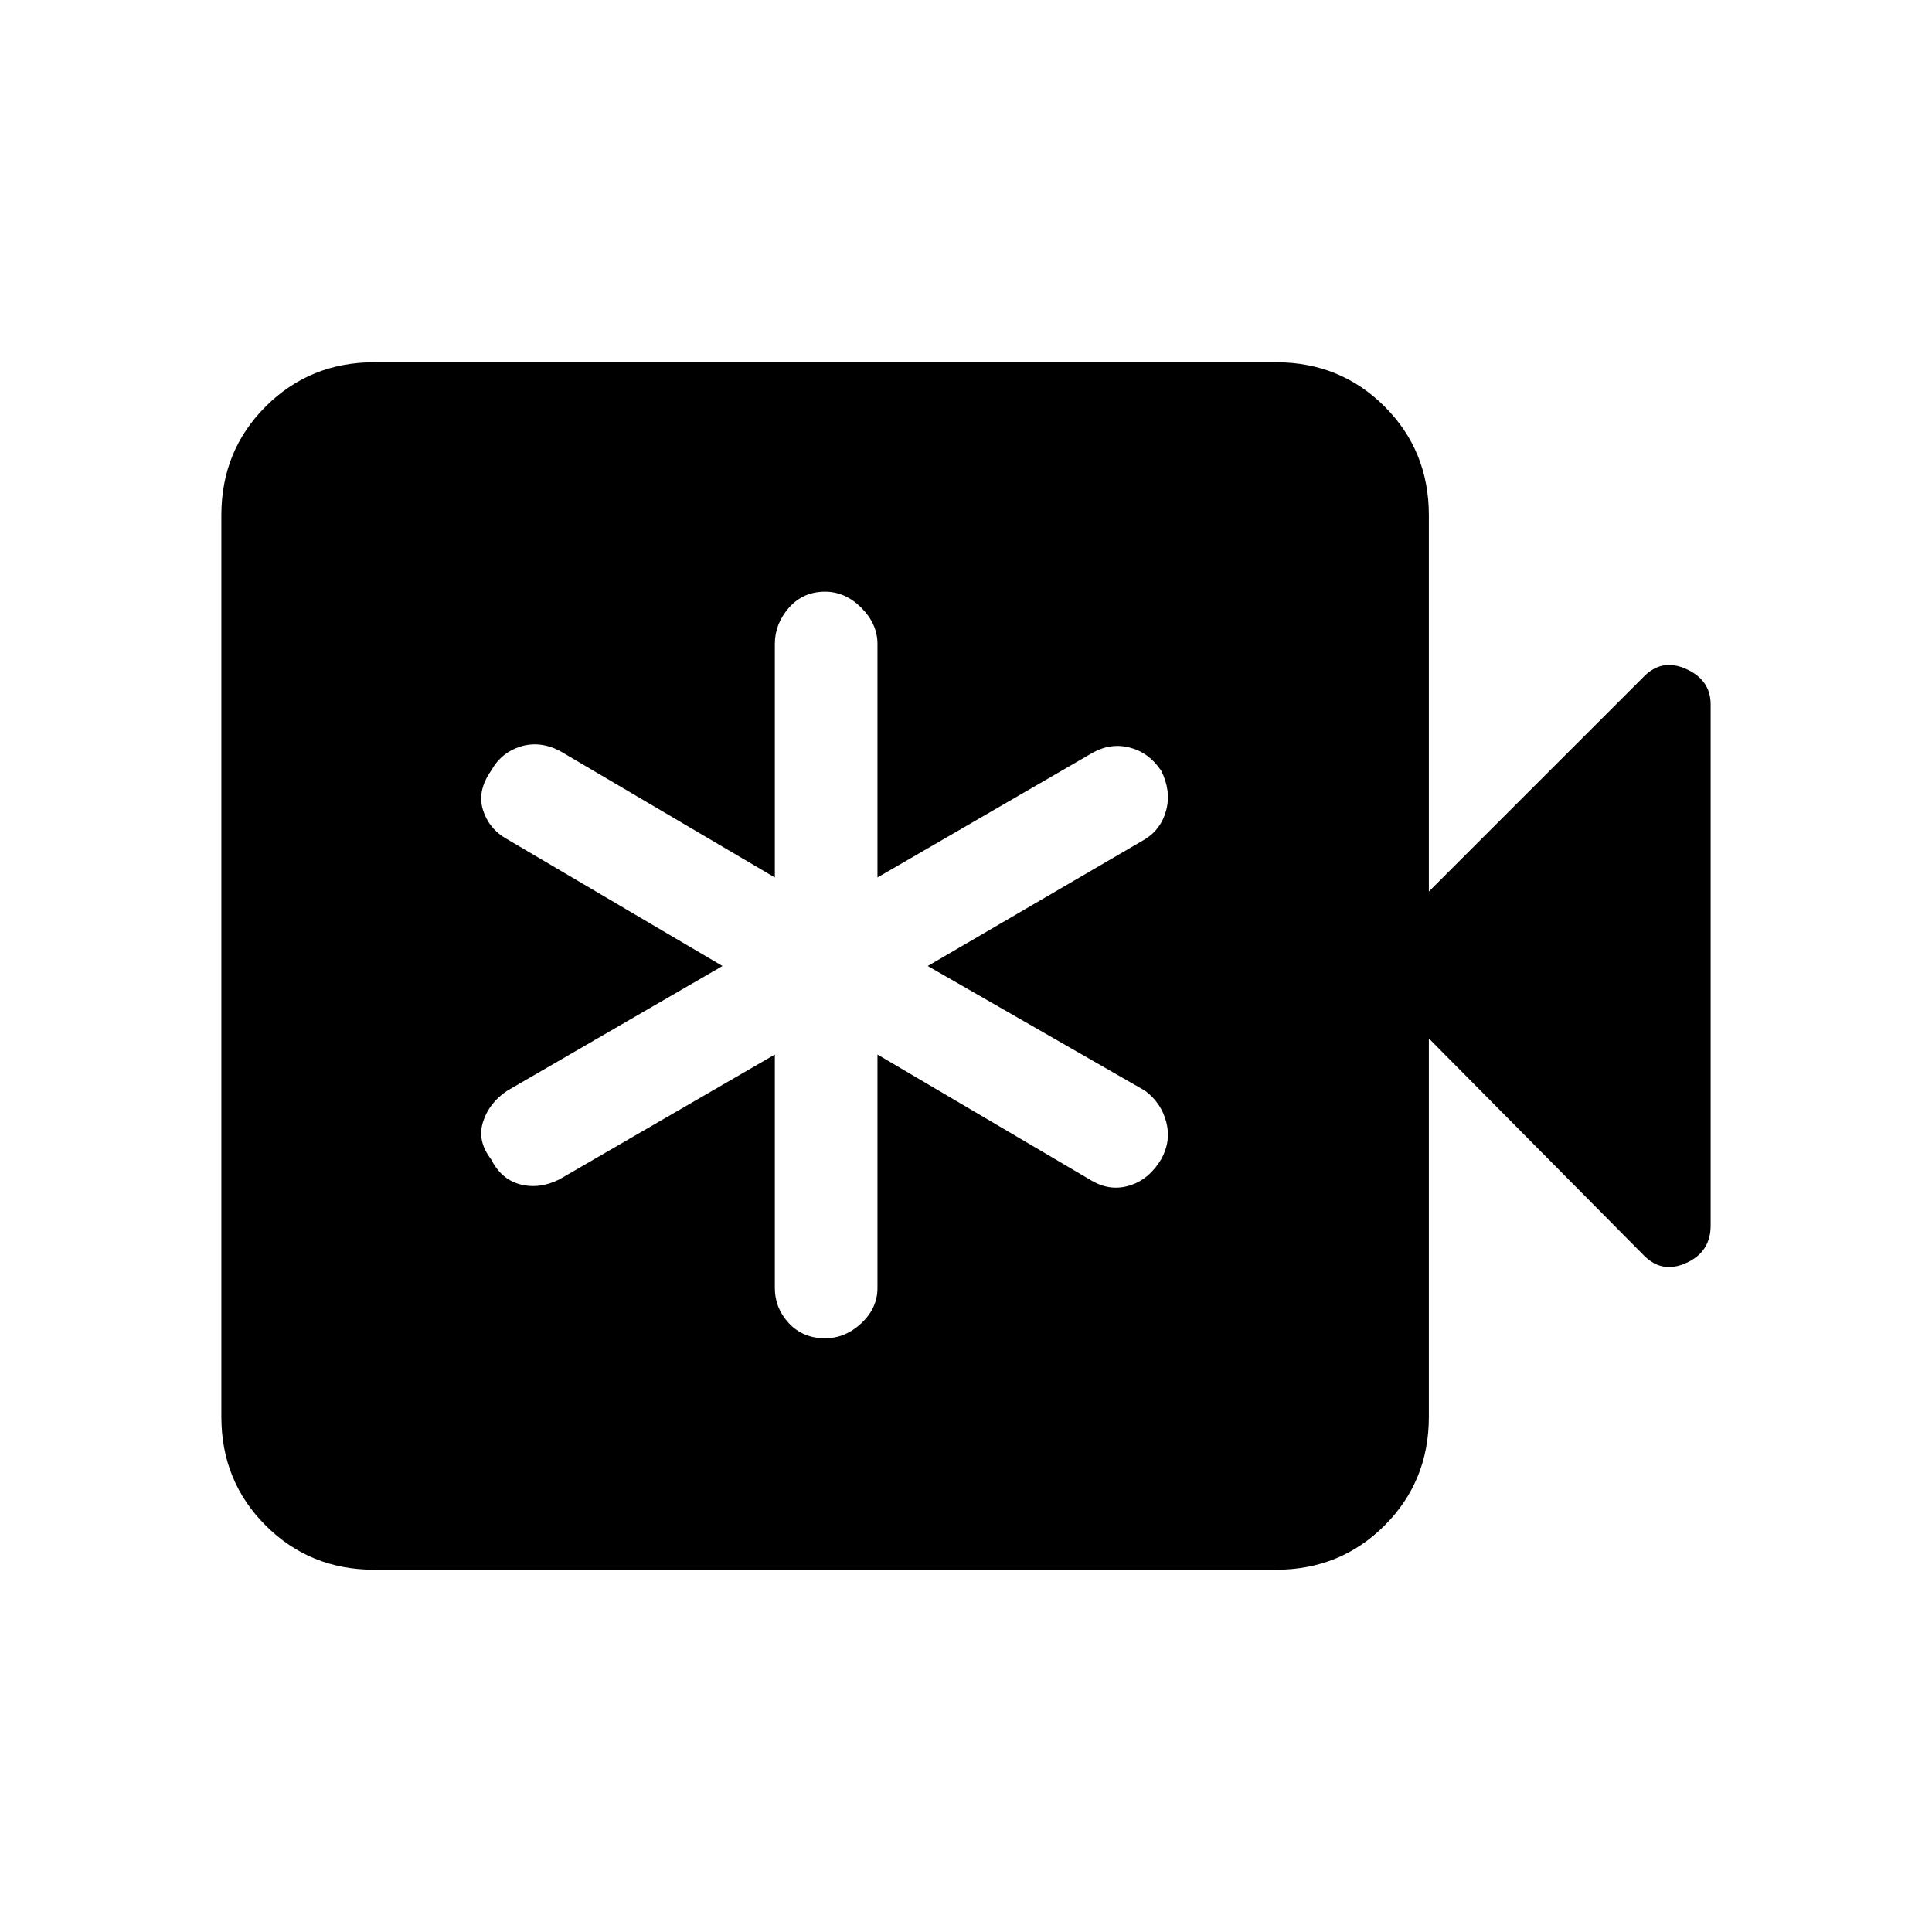 <svg xmlns="http://www.w3.org/2000/svg" height="40" width="40"><path d="M16.042 21.833v4.834q0 .416.291.729.292.312.75.312.417 0 .75-.312.334-.313.334-.729v-4.834l4.458 2.625q.375.209.771.084.396-.125.646-.542.208-.375.104-.771t-.438-.646L19.208 20l4.5-2.625q.334-.208.438-.604.104-.396-.104-.813-.25-.375-.646-.479-.396-.104-.771.104l-4.458 2.584v-4.834q0-.416-.334-.75-.333-.333-.75-.333-.458 0-.75.333-.291.334-.291.75v4.834l-4.459-2.625q-.416-.209-.812-.084-.396.125-.604.5-.292.417-.167.813.125.396.5.604L14.958 20 10.5 22.583q-.375.25-.5.646t.167.771q.208.417.604.521.396.104.812-.104ZM7.75 32.5q-1.333 0-2.25-.917-.917-.916-.917-2.25V10.667q0-1.334.917-2.25.917-.917 2.25-.917h18.667q1.333 0 2.25.917.916.916.916 2.25v7.791L34.042 14q.375-.375.875-.146t.5.729v10.792q0 .542-.5.771-.5.229-.875-.146l-4.459-4.5v7.833q0 1.334-.916 2.25-.917.917-2.25.917Z"/></svg>